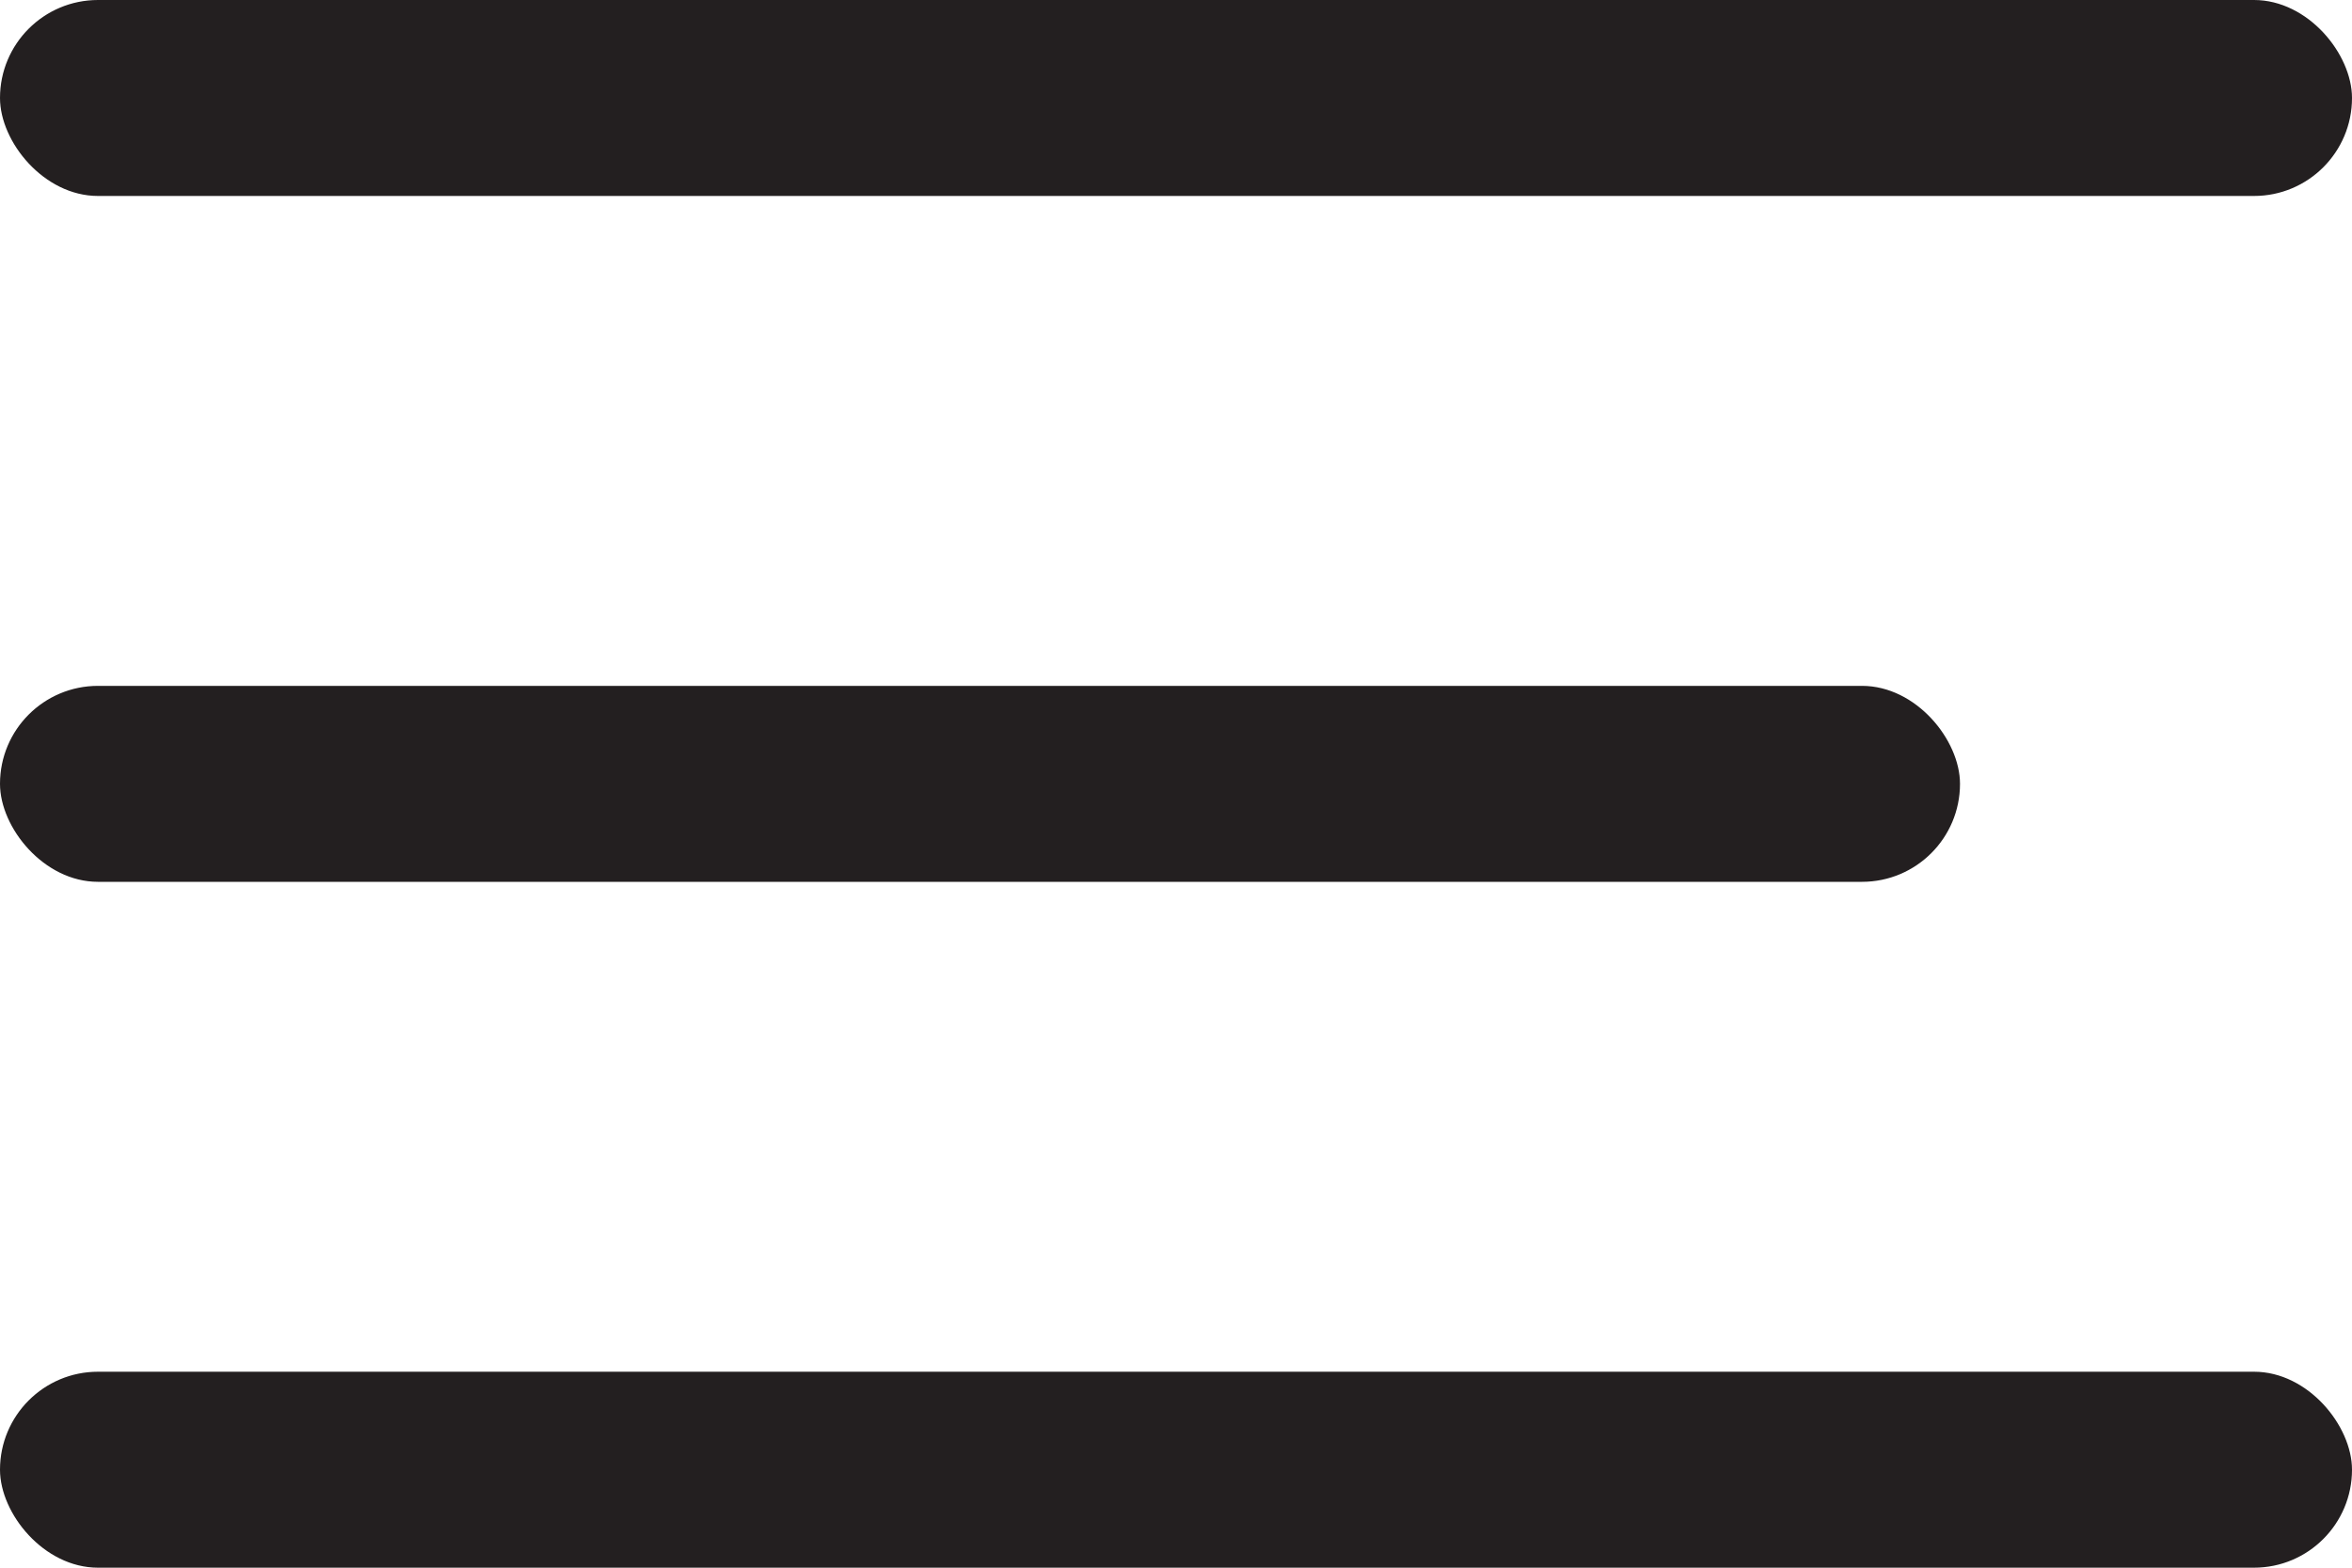 <svg xmlns="http://www.w3.org/2000/svg" width="24" height="16" viewBox="0 0 24 16">
    <g fill="#231F20" fill-rule="evenodd">
        <rect width="24" height="2" rx="1"/>
        <rect width="24" height="2" y="14" rx="1"/>
        <rect width="20" height="2" y="7" rx="1"/>
    </g>
</svg>
